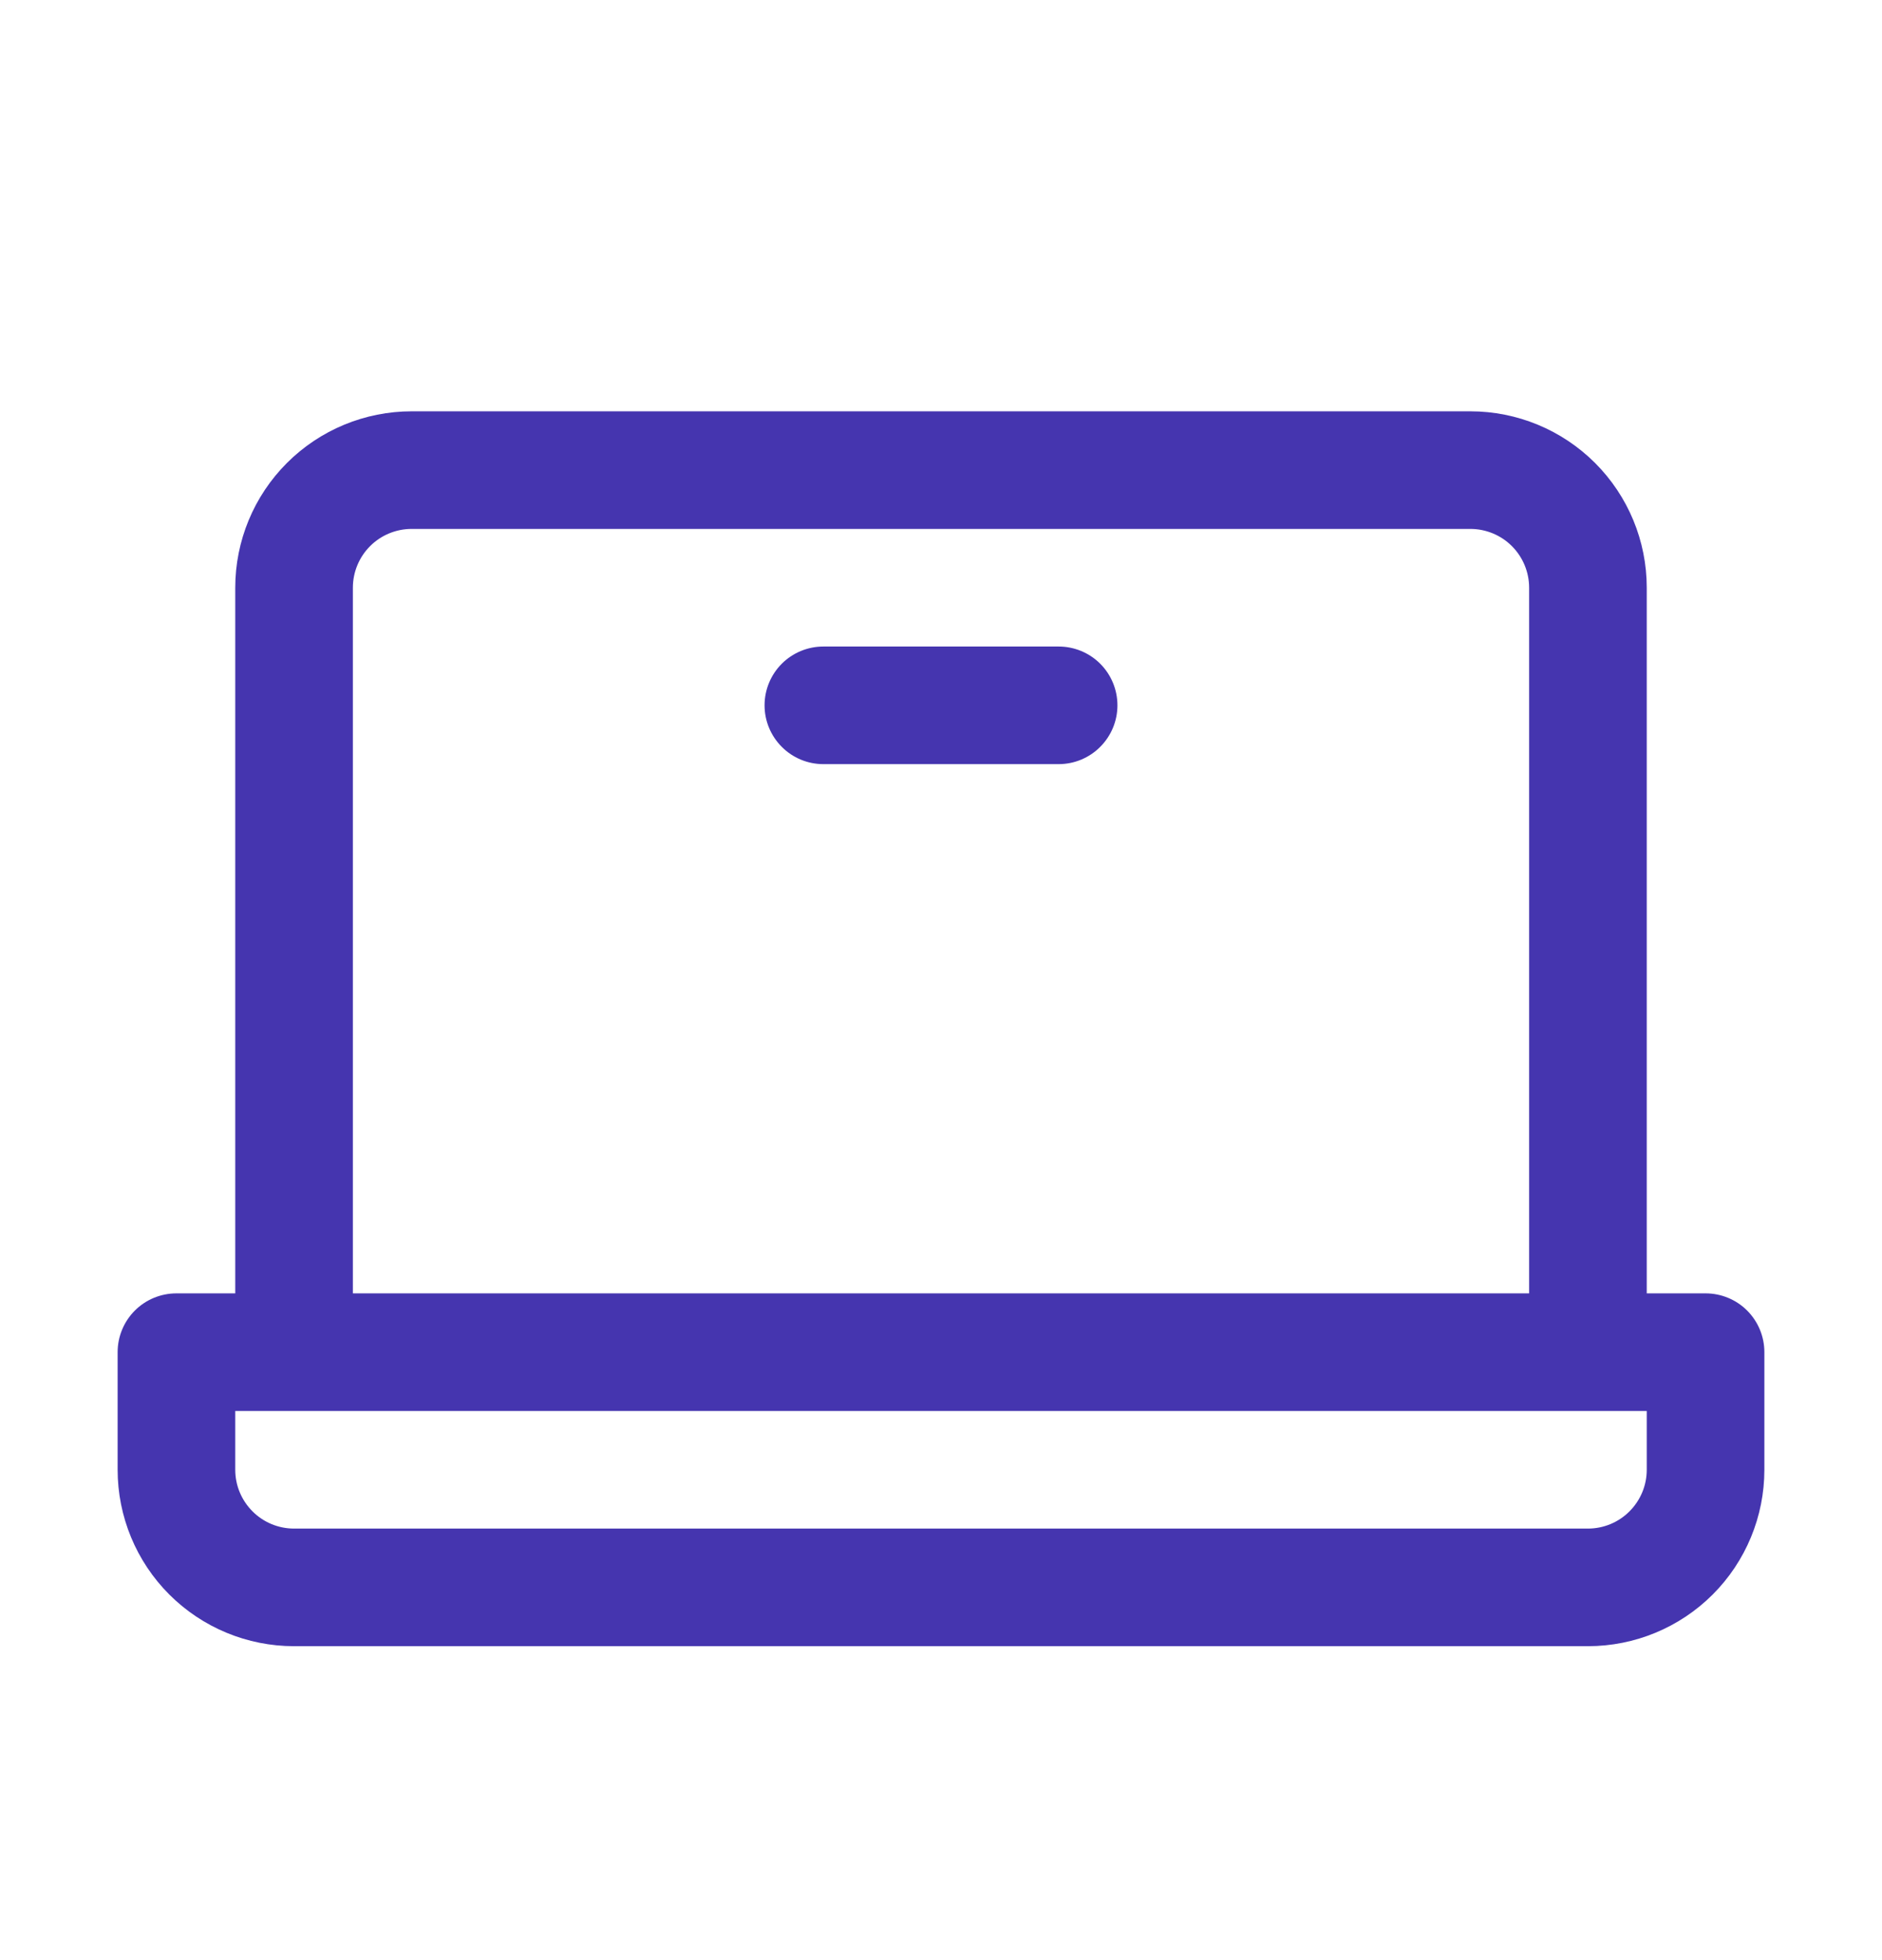 <svg width="24" height="25" viewBox="0 0 24 25" fill="none" xmlns="http://www.w3.org/2000/svg">
<path d="M21.75 16.496H21V7.496C21 6.899 20.763 6.327 20.341 5.905C19.919 5.483 19.347 5.246 18.75 5.246H5.25C4.653 5.246 4.081 5.483 3.659 5.905C3.237 6.327 3 6.899 3 7.496V16.496H2.25C2.051 16.496 1.86 16.575 1.72 16.715C1.579 16.856 1.5 17.047 1.5 17.246V18.746C1.5 19.342 1.737 19.915 2.159 20.337C2.581 20.759 3.153 20.996 3.75 20.996H20.25C20.847 20.996 21.419 20.759 21.841 20.337C22.263 19.915 22.5 19.342 22.5 18.746V17.246C22.5 17.047 22.421 16.856 22.28 16.715C22.14 16.575 21.949 16.496 21.75 16.496ZM4.5 7.496C4.5 7.297 4.579 7.106 4.72 6.965C4.86 6.825 5.051 6.746 5.25 6.746H18.75C18.949 6.746 19.14 6.825 19.28 6.965C19.421 7.106 19.5 7.297 19.5 7.496V16.496H4.5V7.496ZM21 18.746C21 18.945 20.921 19.135 20.78 19.276C20.64 19.417 20.449 19.496 20.25 19.496H3.75C3.551 19.496 3.36 19.417 3.22 19.276C3.079 19.135 3 18.945 3 18.746V17.996H21V18.746ZM14.25 8.996C14.25 9.195 14.171 9.385 14.03 9.526C13.89 9.667 13.699 9.746 13.5 9.746H10.5C10.301 9.746 10.11 9.667 9.97 9.526C9.829 9.385 9.75 9.195 9.75 8.996C9.75 8.797 9.829 8.606 9.97 8.465C10.11 8.325 10.301 8.246 10.5 8.246H13.5C13.699 8.246 13.89 8.325 14.03 8.465C14.171 8.606 14.25 8.797 14.25 8.996Z" fill="#4535AF"/>
</svg>
